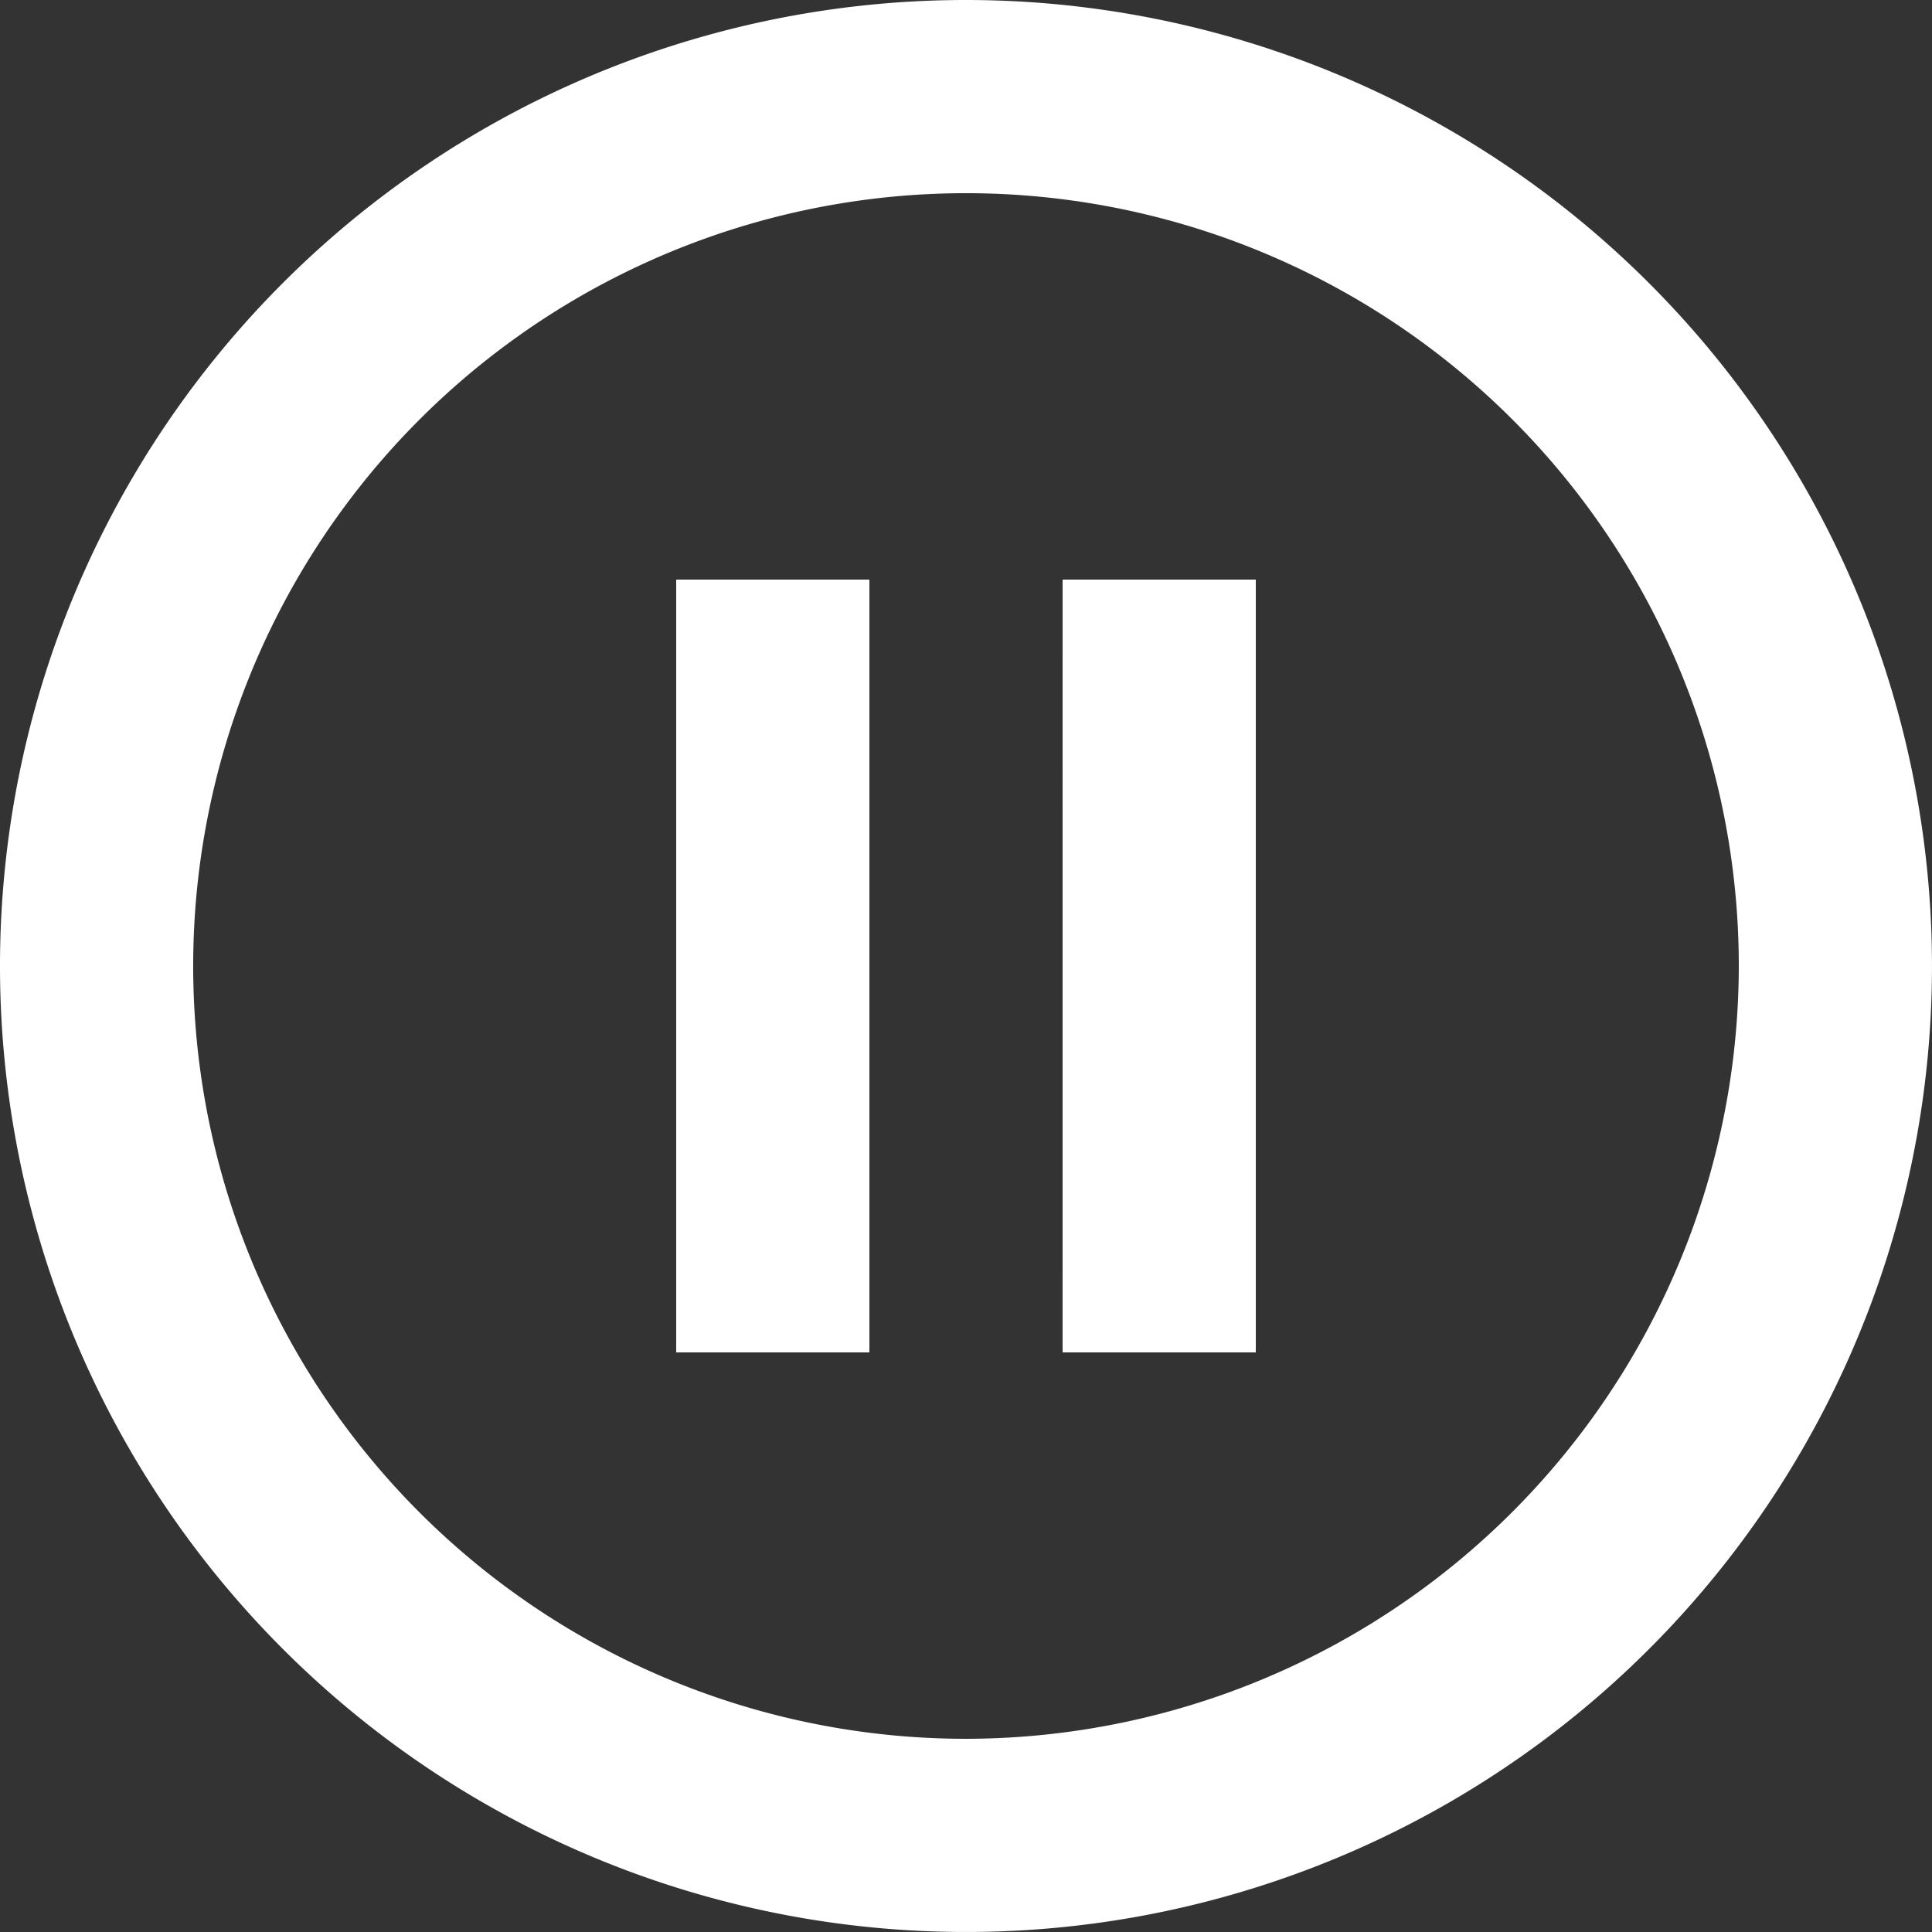 <svg xmlns="http://www.w3.org/2000/svg" width="133.667" height="133.667" viewBox="0 0 133.667 133.667">
  <rect x="0" y="0" width="133.667" height="133.667" fill="#333333" stroke="none"/>
  <path id="Icon_material-pause-circle-outline" data-name="Icon material-pause-circle-outline" d="M49.783,96.567H63.15V43.1H49.783ZM69.833,3a66.833,66.833,0,1,0,66.833,66.833A66.858,66.858,0,0,0,69.833,3Zm0,120.3A53.467,53.467,0,1,1,123.3,69.833,53.538,53.538,0,0,1,69.833,123.3Zm6.683-26.733H89.884V43.1H76.517Z" transform="translate(-3 -3)" fill="#fff"/>
</svg>

